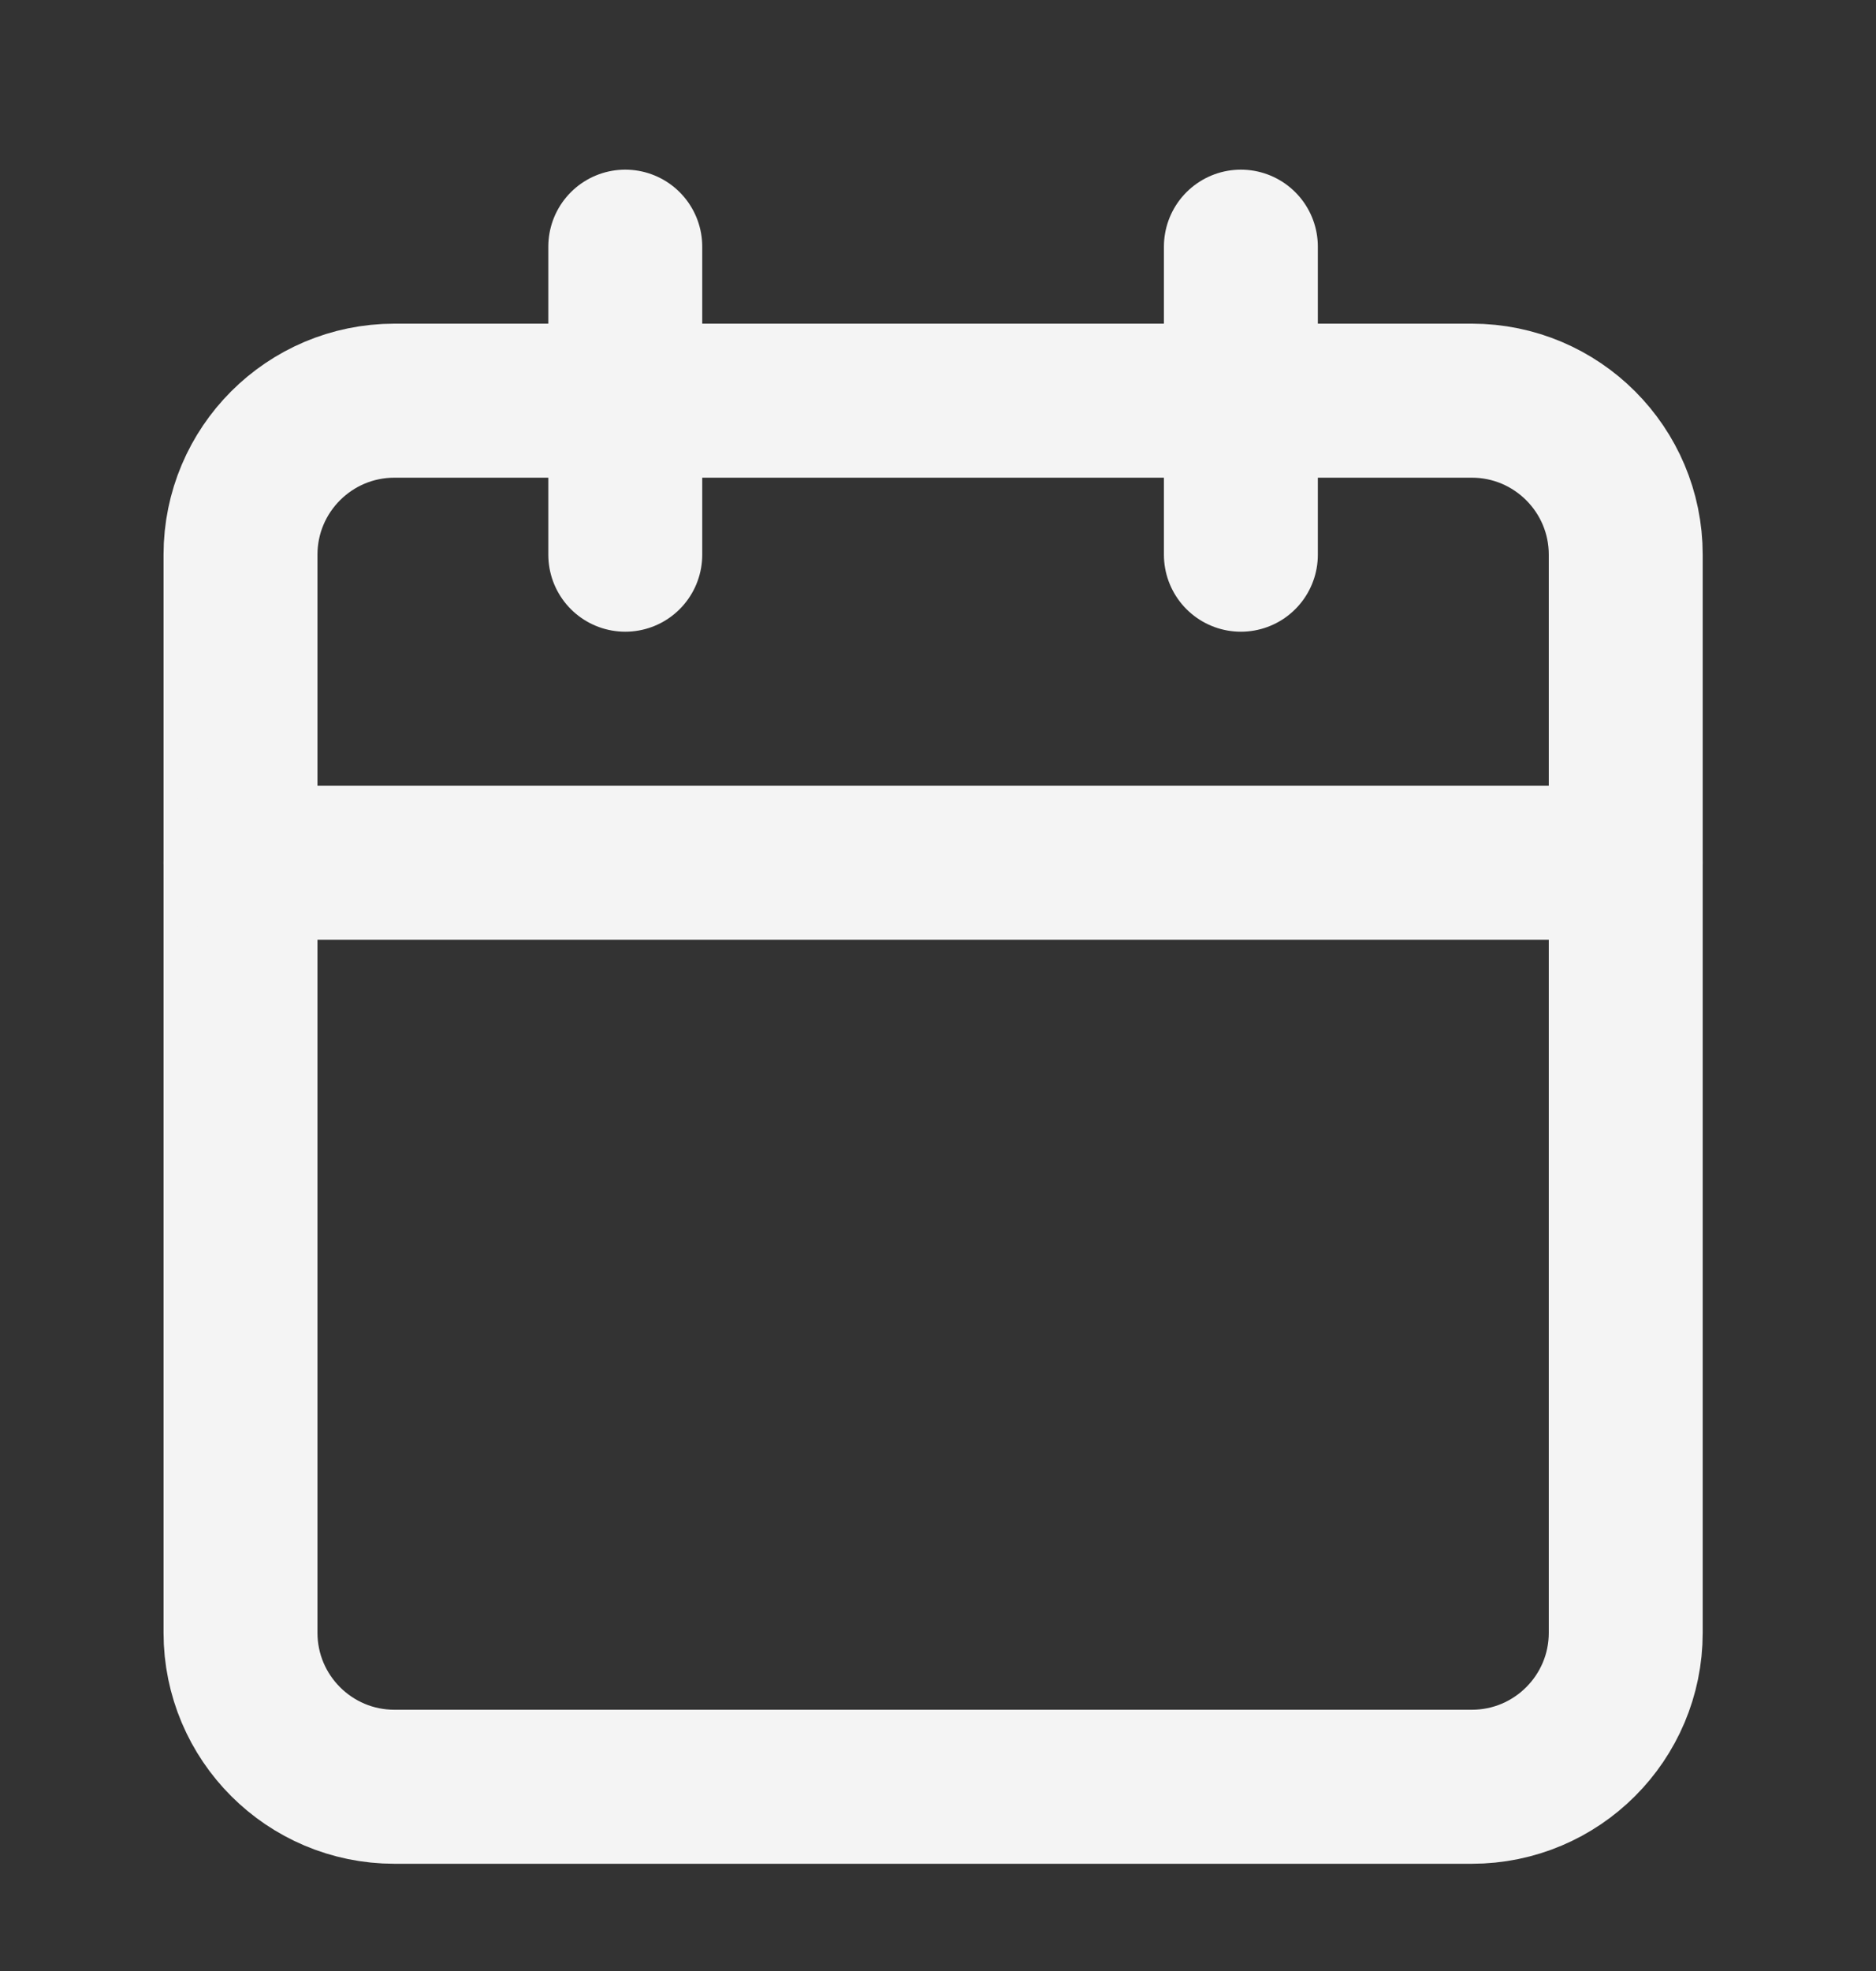 <svg width="20" height="21" viewBox="0 0 20 21" fill="none" xmlns="http://www.w3.org/2000/svg">
<rect x="0" y="0" width="20" height="21" fill="#333333" stroke="none"/>
<path d="M6.666 2.628V5.91M13.229 2.628V5.91" stroke="#F4F4F4" stroke-width="1.641" stroke-linecap="round" stroke-linejoin="round"/>
<path d="M15.691 4.269H4.205C3.299 4.269 2.564 5.004 2.564 5.91V17.396C2.564 18.302 3.299 19.037 4.205 19.037H15.691C16.597 19.037 17.332 18.302 17.332 17.396V5.91C17.332 5.004 16.597 4.269 15.691 4.269Z" stroke="#F4F4F4" stroke-width="1.641" stroke-linecap="round" stroke-linejoin="round"/>
<path d="M2.564 9.192H17.332" stroke="#F4F4F4" stroke-width="1.641" stroke-linecap="round" stroke-linejoin="round"/>
</svg>
